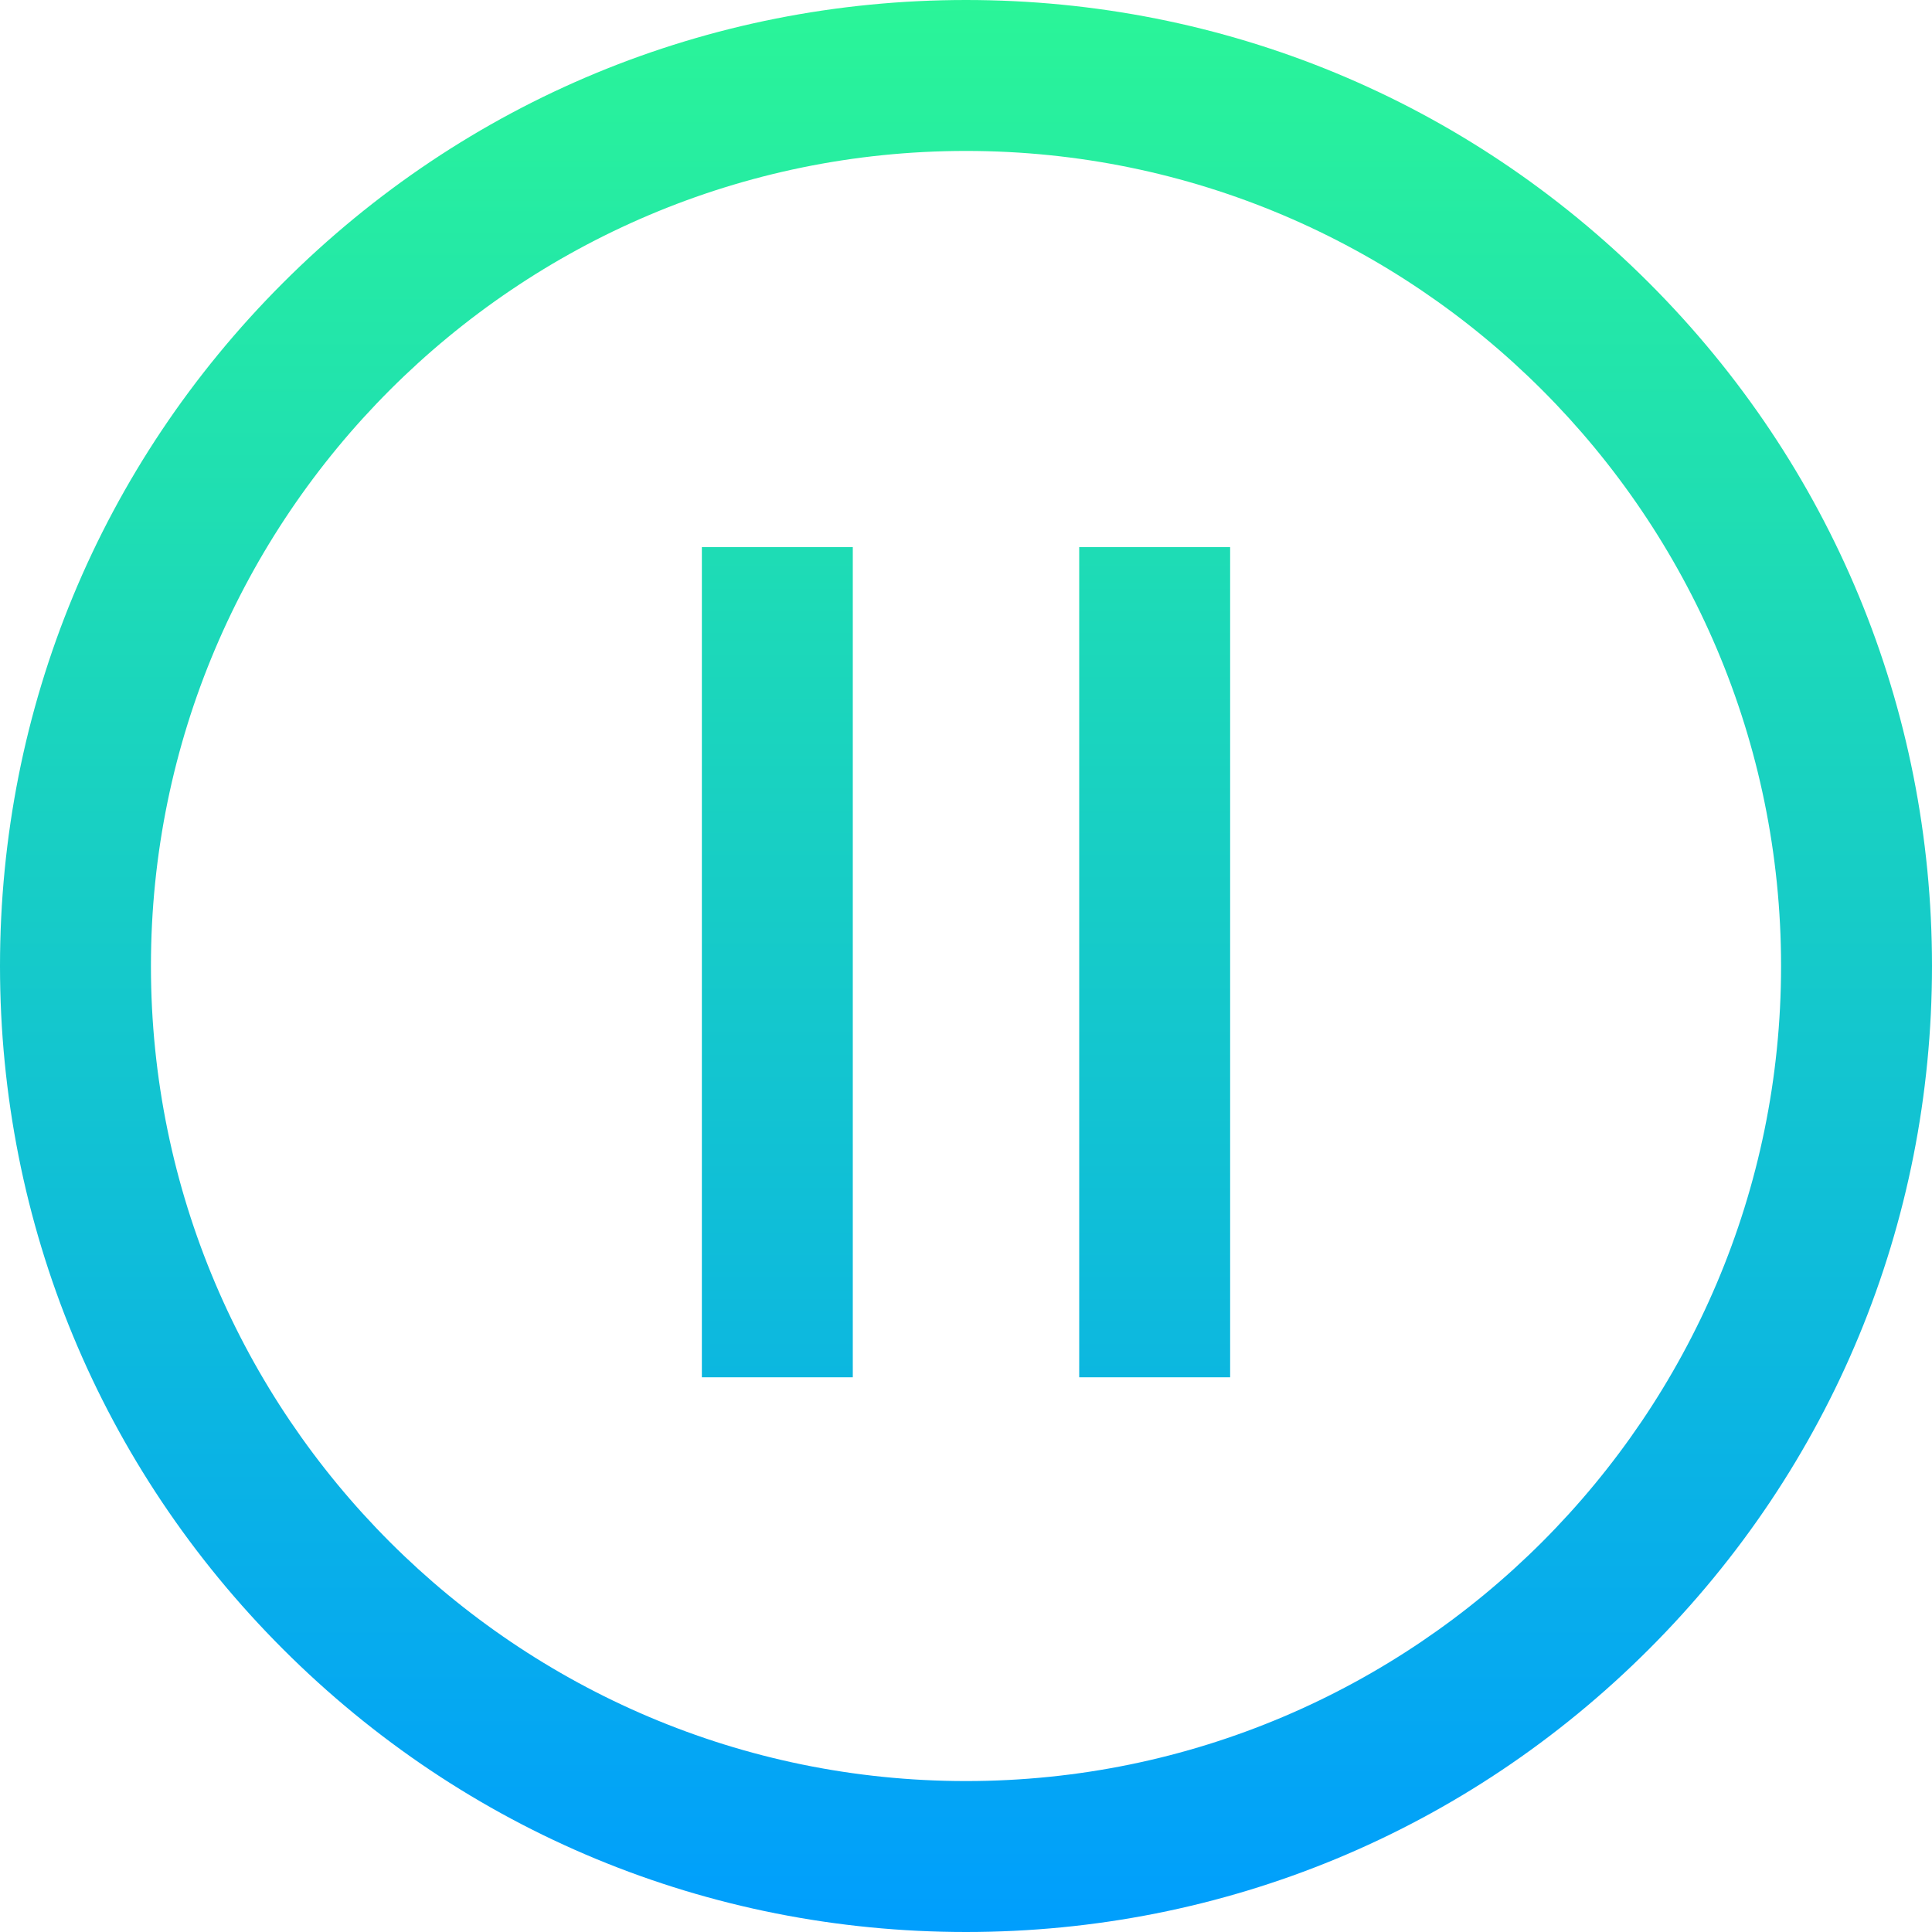 <svg viewBox="0 0 512 512" xmlns="http://www.w3.org/2000/svg">
	<linearGradient id="pause" gradientUnits="userSpaceOnUse" x1="256" x2="256" y1="0" y2="512">
		<stop offset="0" stop-color="#2af598"/>
		<stop offset="1" stop-color="#009efd"/>
	</linearGradient>
	<path fill="url(#pause)" d="m256 512c-68.379 0-132.668-26.629-181.02-74.98-48.352-48.352-74.98-112.641-74.98-181.02s26.629-132.668 74.98-181.02c48.352-48.352 112.641-74.98 181.02-74.98s132.668 26.629 181.02 74.98c48.352 48.352 74.98 112.641 74.98 181.02s-26.629 132.668-74.98 181.02c-48.352 48.352-112.641 74.98-181.02 74.98zm0-472c-119.102 0-216 96.898-216 216s96.898 216 216 216 216-96.898 216-216-96.898-216-216-216zm-30 105h-40v220h40zm100 0h-40v220h40zm0 0"/>
</svg>
